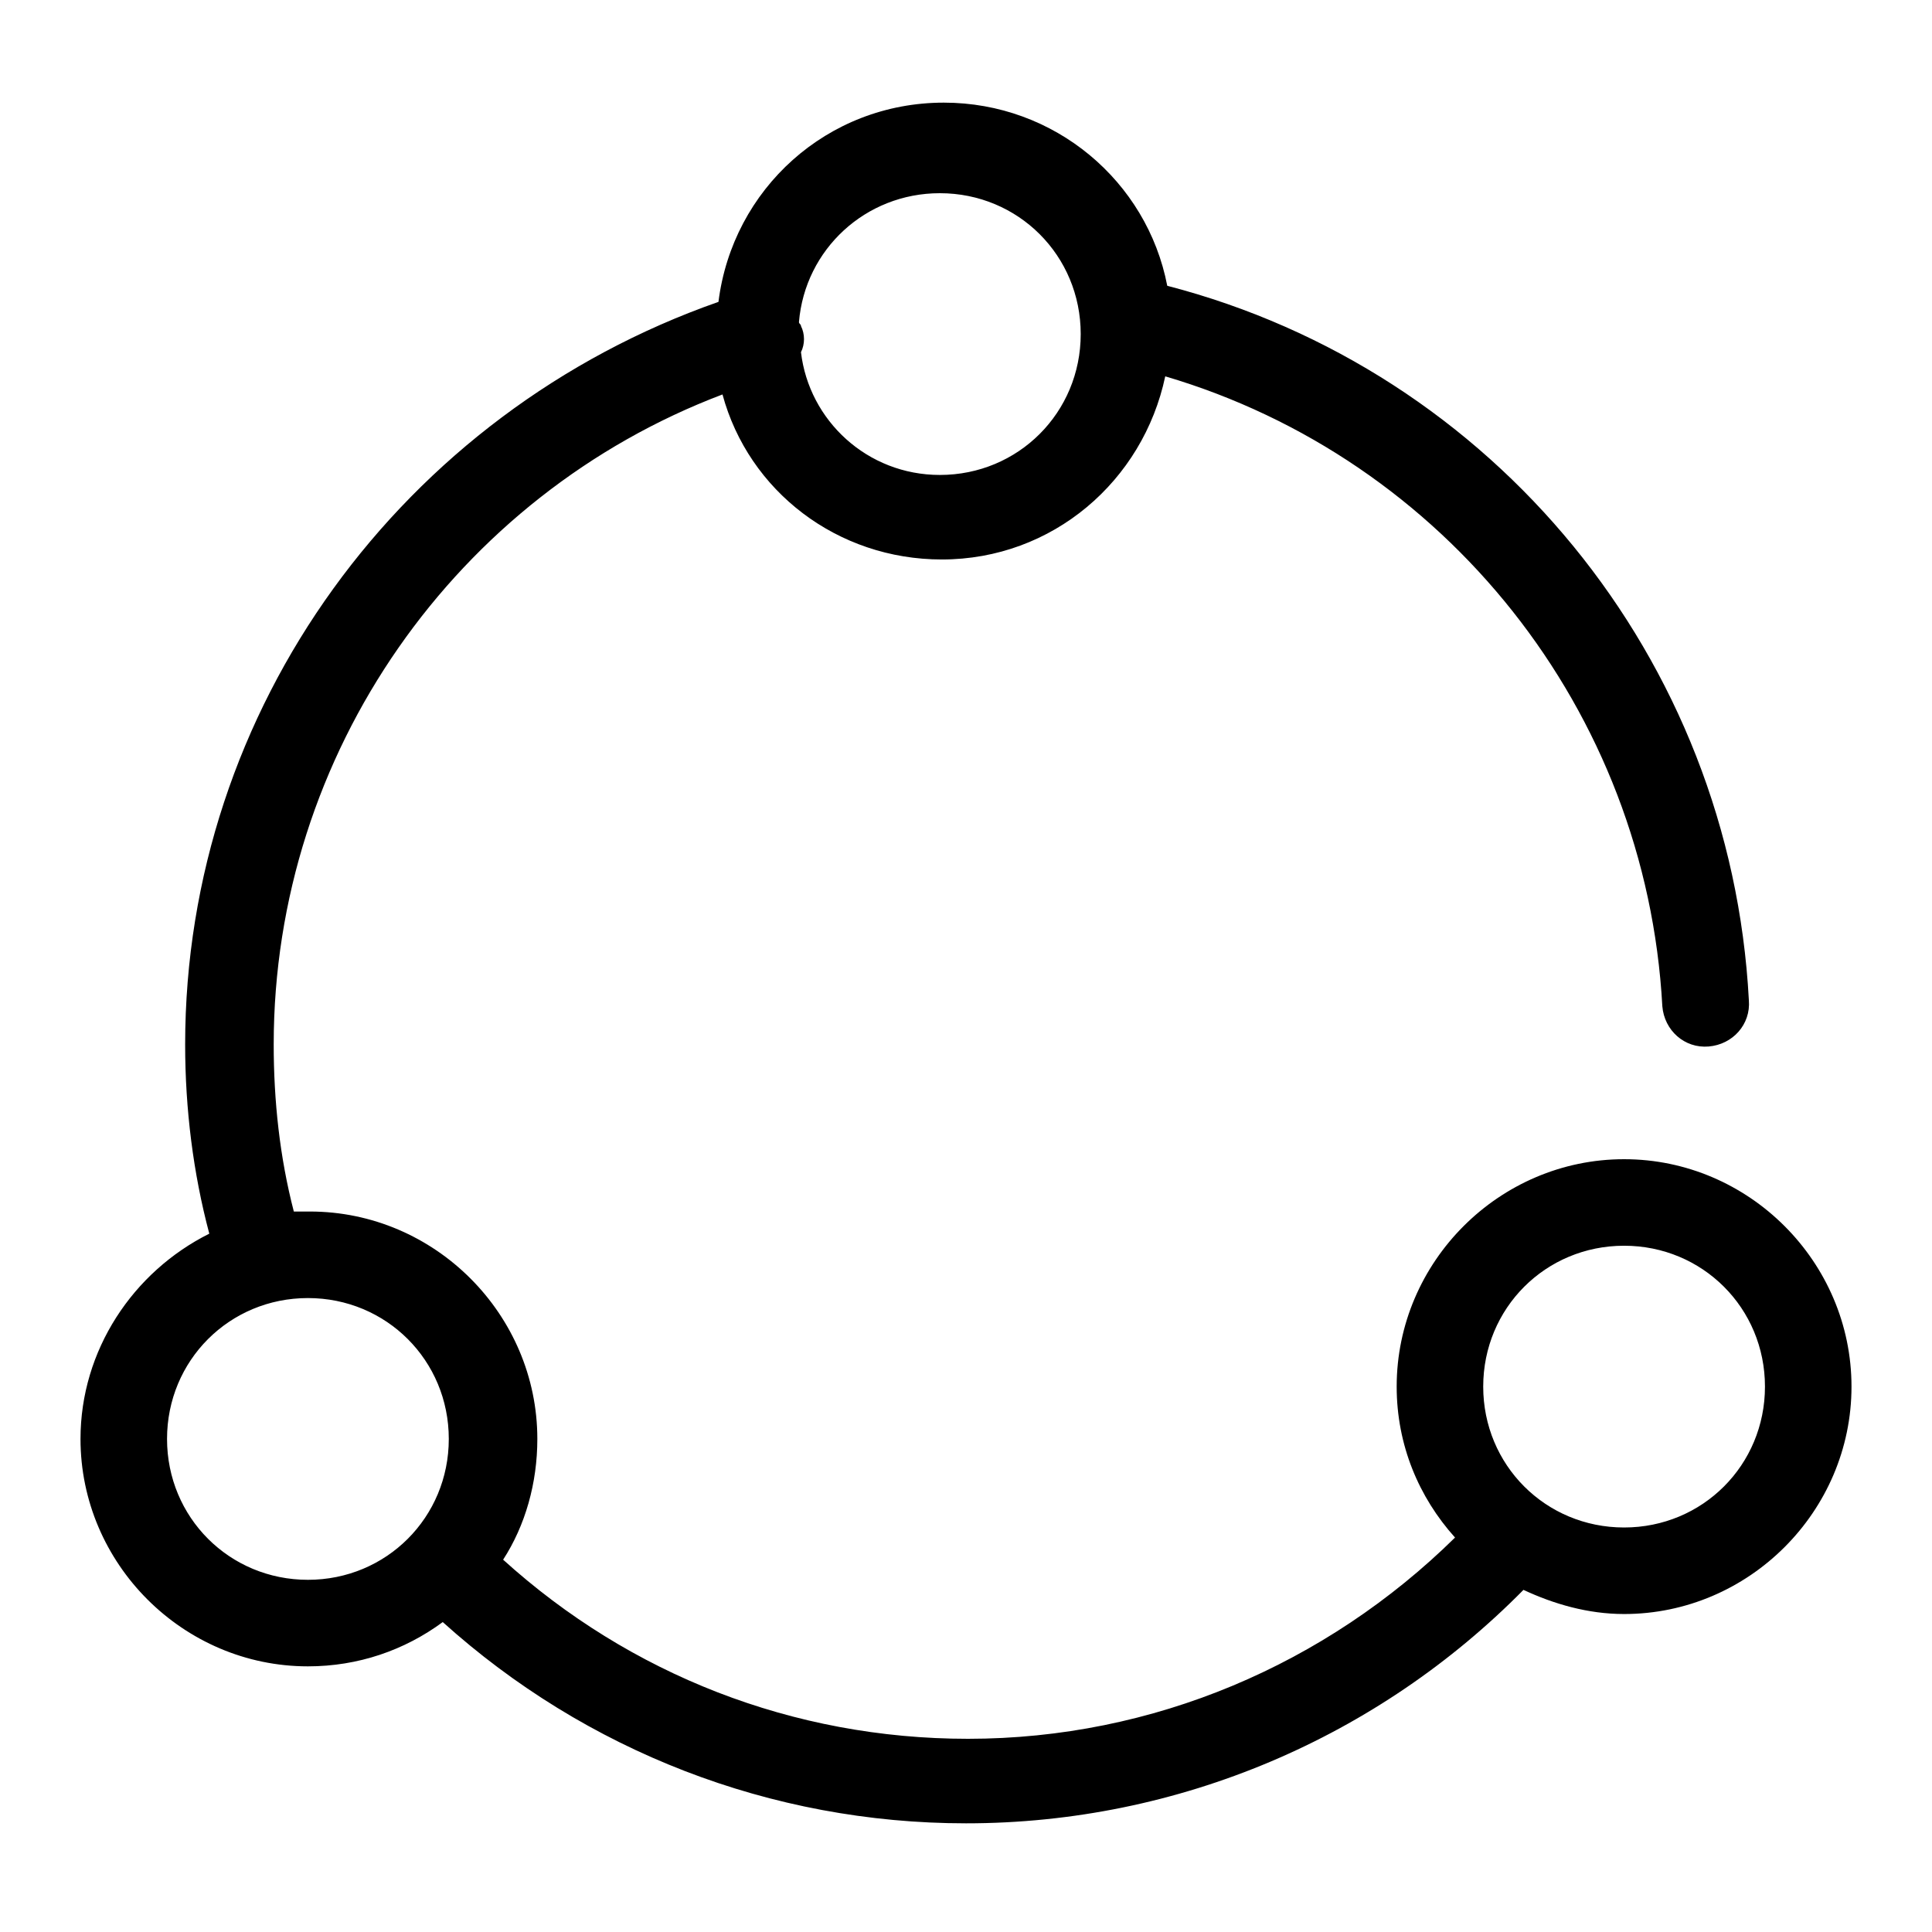 <?xml version="1.0" encoding="utf-8"?>
<!-- Generator: Adobe Illustrator 22.1.0, SVG Export Plug-In . SVG Version: 6.00 Build 0)  -->
<svg version="1.1" id="Layer_1" xmlns="http://www.w3.org/2000/svg" xmlns:xlink="http://www.w3.org/1999/xlink" x="0px" y="0px"
	 viewBox="0 0 96 96" style="enable-background:new 0 0 96 96;" xml:space="preserve">
<path d="M80.7,57.6c-6.2,0-11.3,5.1-11.3,11.3c0,2.9,1.1,5.5,2.9,7.5c-6.4,6.3-15,10-24.2,10c-8.7,0-16.8-3.2-23.1-8.9
	c1.1-1.7,1.7-3.8,1.7-6c0-6.2-5.1-11.3-11.3-11.3c-0.3,0-0.5,0-0.8,0c-0.7-2.7-1-5.5-1-8.3c0-14.5,9.1-27.3,22.3-32.3
	c1.3,4.8,5.7,8.2,10.9,8.2c5.5,0,10-3.9,11.1-9.1c13.9,4.1,23.9,16.6,24.7,31.3c0.1,1.2,1.1,2.1,2.3,2c1.2-0.1,2.1-1.1,2-2.3
	c-0.9-17-12.7-31.3-28.9-35.5c-1-5.2-5.6-9.1-11.1-9.1c-5.8,0-10.5,4.3-11.2,9.9C20,20.5,9.2,35.2,9.2,51.9c0,3.2,0.4,6.4,1.2,9.4
	C6.6,63.2,4,67.1,4,71.5c0,6.2,5.1,11.3,11.3,11.3c2.5,0,4.8-0.8,6.7-2.2c7.1,6.4,16.3,10,26,10c10.6,0,20.5-4.3,27.7-11.6
	c1.5,0.7,3.2,1.2,5,1.2c6.2,0,11.3-5.1,11.3-11.3C92,62.7,86.9,57.6,80.7,57.6z M46.7,9.6c3.9,0,7,3.1,7,7c0,3.9-3.1,7-7,7
	c-3.6,0-6.5-2.7-6.9-6.1c0.2-0.4,0.2-0.9,0-1.3c0-0.1-0.1-0.1-0.1-0.2C40,12.4,43,9.6,46.7,9.6z M8.3,71.5c0-3.9,3.1-7,7-7
	s7,3.1,7,7c0,3.9-3.1,7-7,7S8.3,75.4,8.3,71.5z M80.7,75.9c-3.9,0-7-3.1-7-7c0-3.9,3.1-7,7-7c3.9,0,7,3.1,7,7
	C87.7,72.8,84.6,75.9,80.7,75.9z"/>
</svg>
